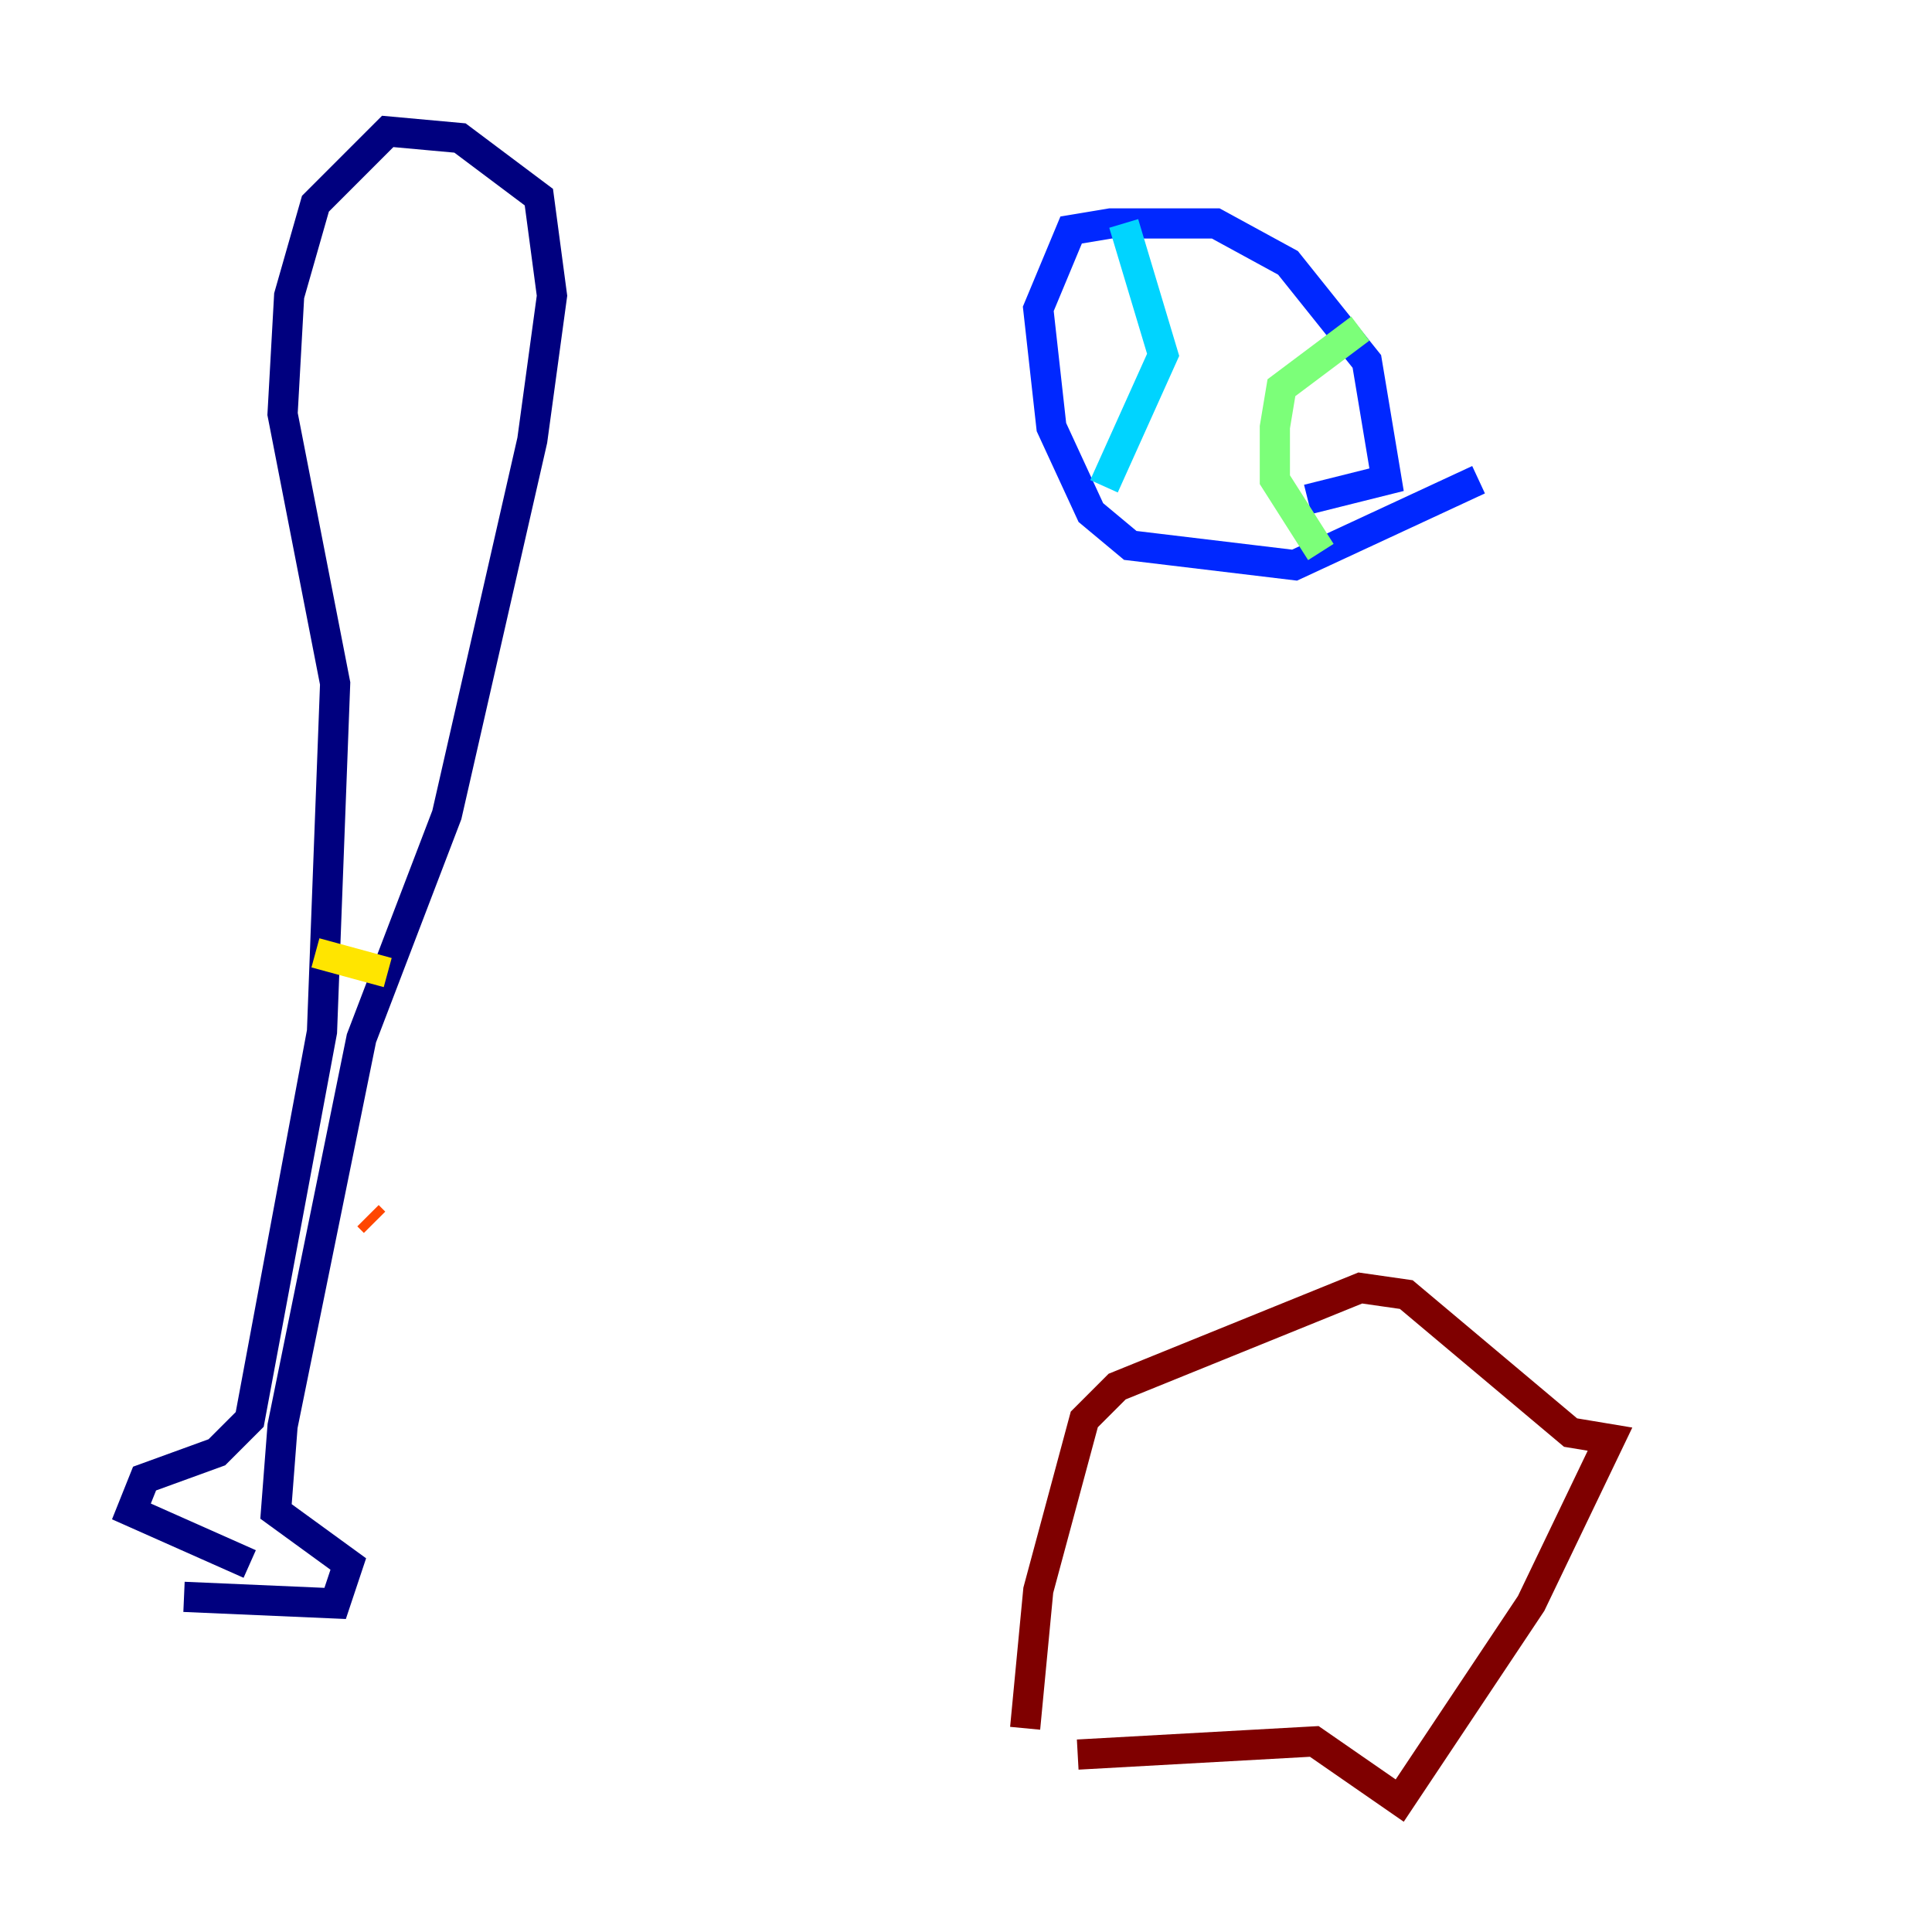 <?xml version="1.0" encoding="utf-8" ?>
<svg baseProfile="tiny" height="128" version="1.2" viewBox="0,0,128,128" width="128" xmlns="http://www.w3.org/2000/svg" xmlns:ev="http://www.w3.org/2001/xml-events" xmlns:xlink="http://www.w3.org/1999/xlink"><defs /><polyline fill="none" points="12.191,105.796 22.204,106.231 23.075,103.619 18.286,100.136 18.721,94.476 23.946,68.789 29.605,53.986 35.265,29.17 36.571,19.592 35.701,13.061 30.476,9.143 25.687,8.707 20.898,13.497 19.157,19.592 18.721,27.429 22.204,45.279 21.333,68.354 16.544,94.041 14.367,96.218 9.578,97.959 8.707,100.136 16.544,103.619" stroke="#00007f" stroke-width="2" /><polyline fill="none" points="97.959,31.782 85.769,37.442 74.884,36.136 72.272,33.959 69.66,28.299 68.789,20.463 70.966,15.238 73.578,14.803 80.544,14.803 85.333,17.415 90.558,23.946 91.864,31.782 86.639,33.088" stroke="#0028ff" stroke-width="2" /><polyline fill="none" points="74.449,14.803 77.061,23.51 73.143,32.218" stroke="#00d4ff" stroke-width="2" /><polyline fill="none" points="87.51,36.571 84.463,31.782 84.463,28.299 84.898,25.687 90.122,21.769" stroke="#7cff79" stroke-width="2" /><polyline fill="none" points="20.898,63.129 25.687,64.435" stroke="#ffe500" stroke-width="2" /><polyline fill="none" points="24.381,80.544 24.816,80.98" stroke="#ff4600" stroke-width="2" /><polyline fill="none" points="71.401,116.245 87.075,115.374 92.735,119.293 101.442,106.231 106.667,95.347 104.054,94.912 93.17,85.769 90.122,85.333 74.014,91.864 71.837,94.041 68.789,105.361 67.918,114.503" stroke="#7f0000" stroke-width="2" /></svg>